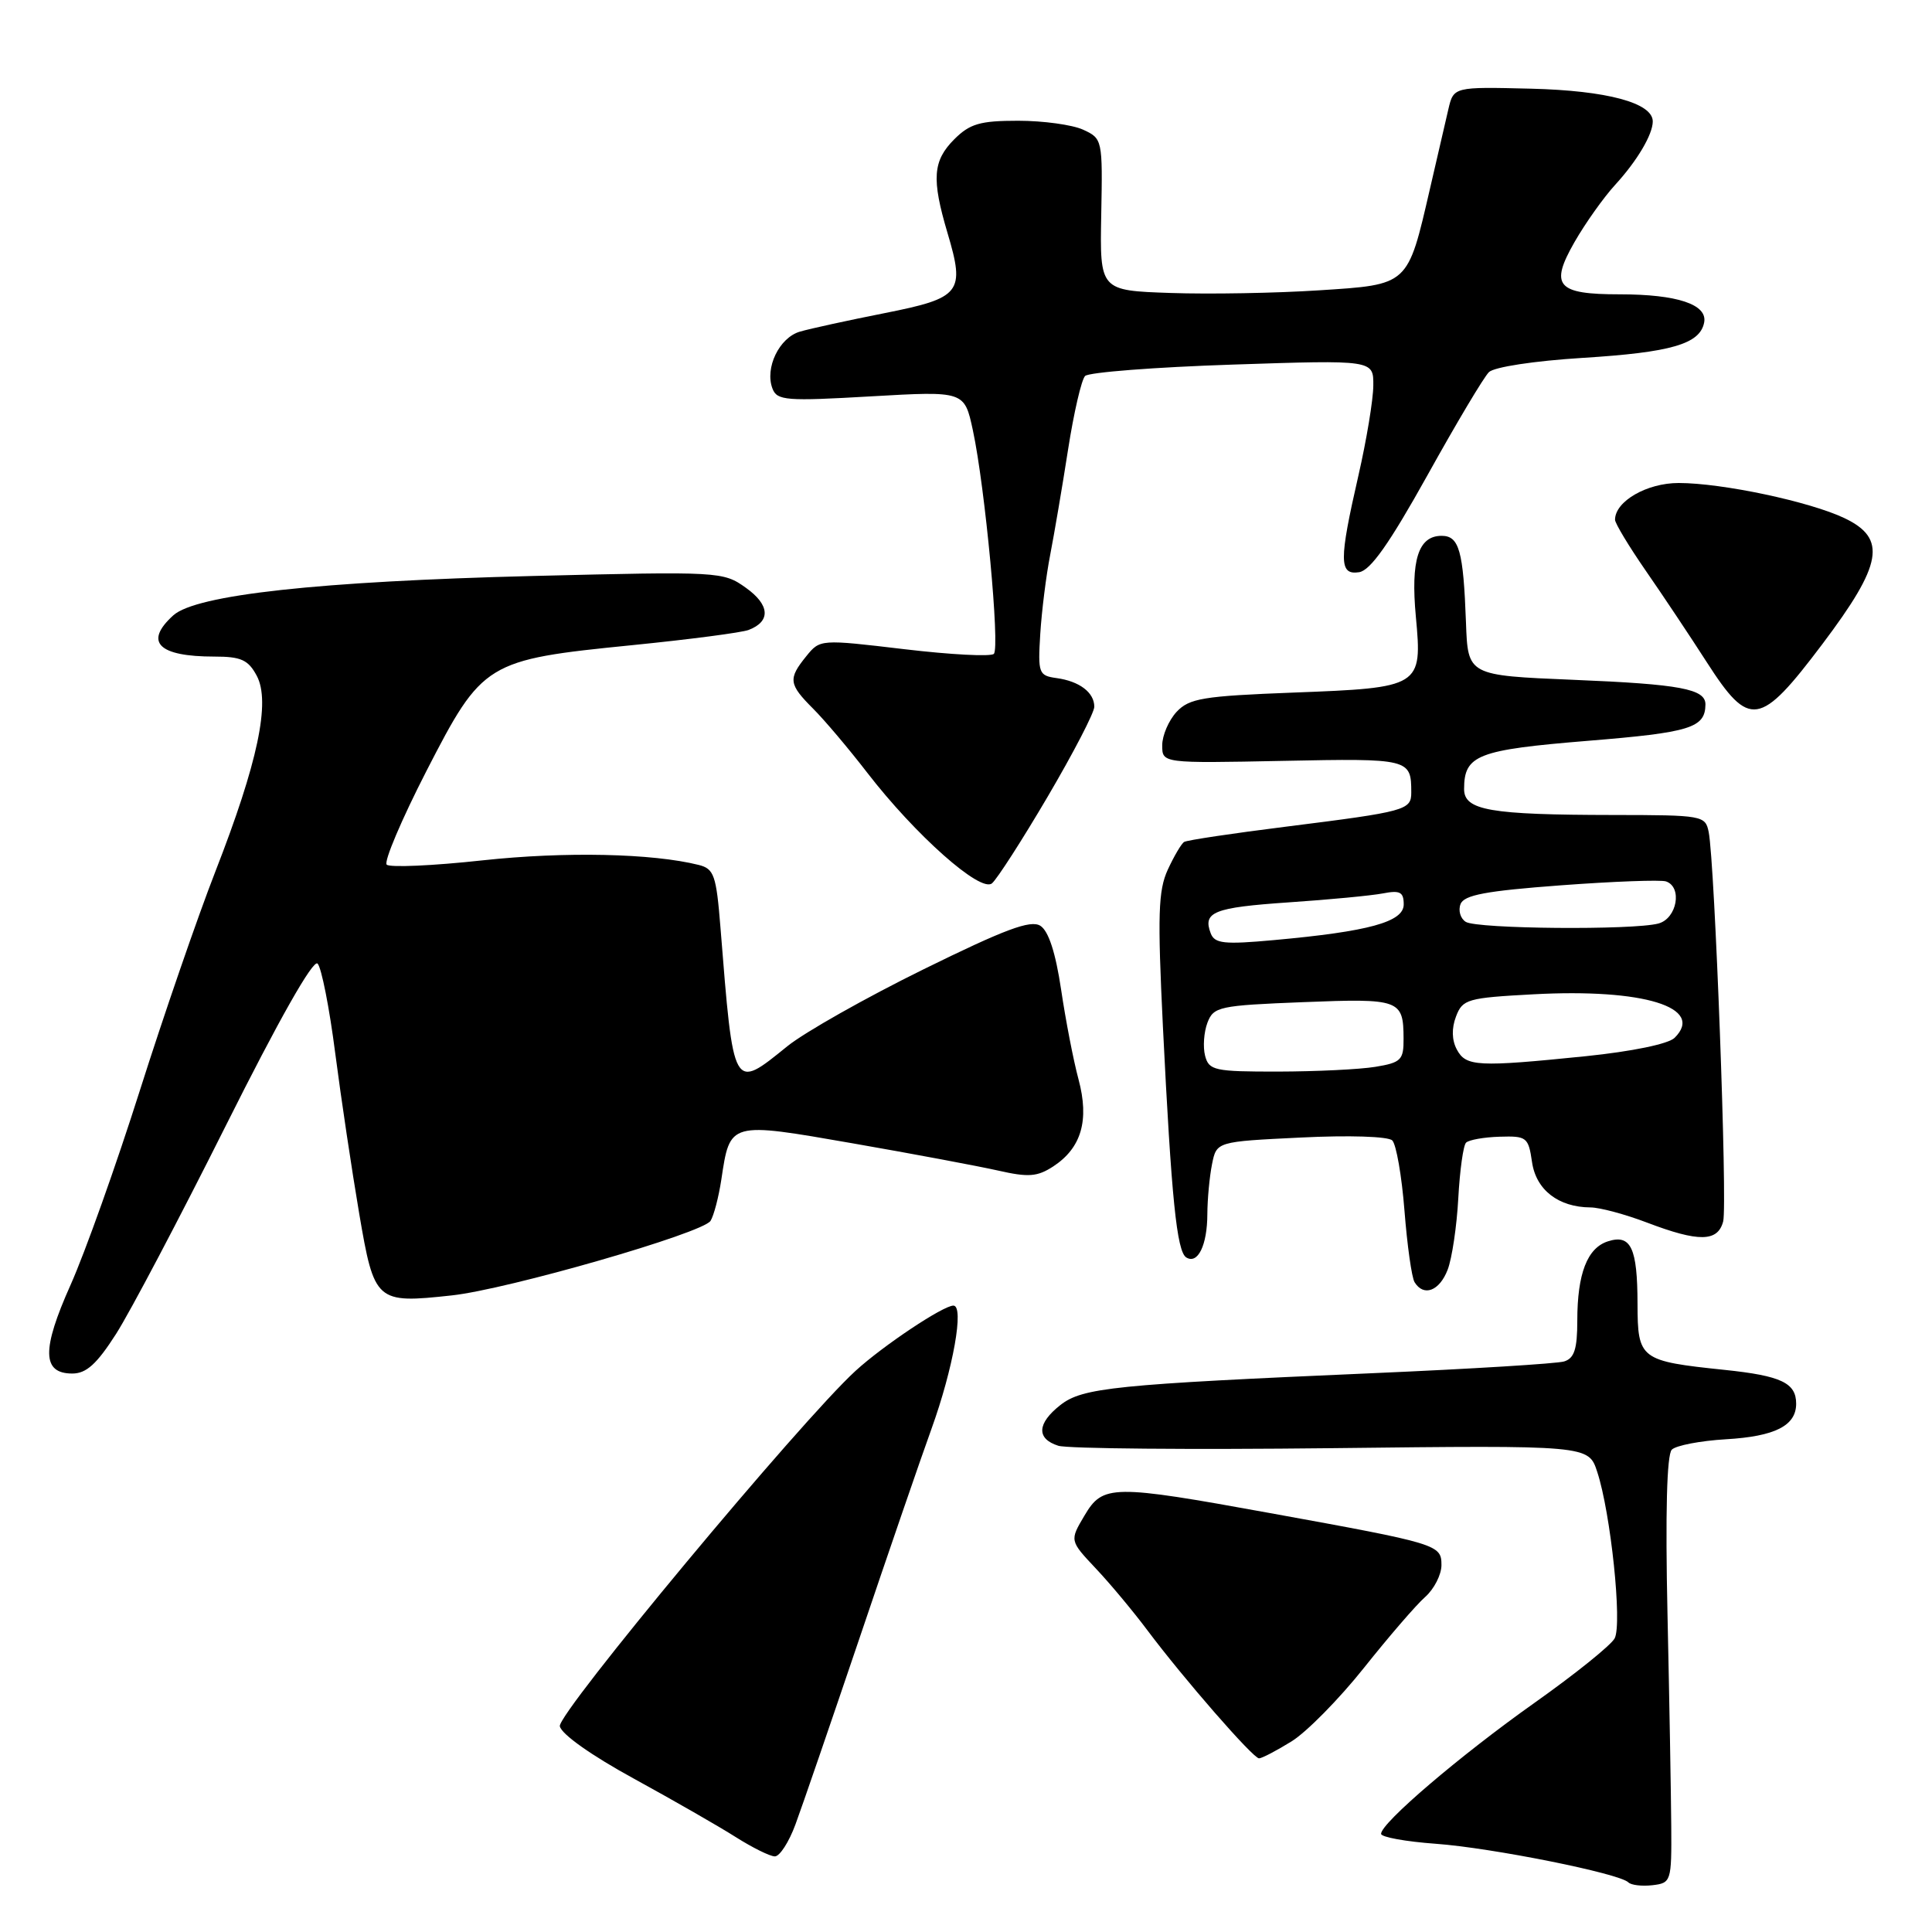 <?xml version="1.0" encoding="UTF-8" standalone="no"?>
<!DOCTYPE svg PUBLIC "-//W3C//DTD SVG 1.1//EN" "http://www.w3.org/Graphics/SVG/1.1/DTD/svg11.dtd" >
<svg xmlns="http://www.w3.org/2000/svg" xmlns:xlink="http://www.w3.org/1999/xlink" version="1.1" viewBox="0 0 256 256">
 <g >
 <path fill="currentColor"
d=" M 221.45 242.00 C 221.42 237.88 221.20 225.19 220.95 213.81 C 220.66 200.53 220.86 192.75 221.52 192.09 C 222.07 191.53 225.31 190.91 228.70 190.71 C 235.20 190.33 238.00 188.91 238.00 186.00 C 238.00 183.24 236.01 182.30 228.55 181.52 C 217.31 180.35 217.00 180.12 216.98 172.77 C 216.97 165.34 216.10 163.51 213.07 164.48 C 210.32 165.35 209.00 168.76 209.00 175.00 C 209.00 178.76 208.60 179.99 207.25 180.40 C 206.29 180.69 194.93 181.39 182.00 181.95 C 147.70 183.44 143.43 183.87 140.50 186.18 C 137.41 188.61 137.30 190.64 140.23 191.57 C 141.45 191.96 157.76 192.10 176.47 191.89 C 210.49 191.50 210.49 191.50 211.64 195.03 C 213.43 200.46 214.97 215.19 213.95 217.09 C 213.47 218.00 208.69 221.84 203.35 225.62 C 193.48 232.61 183.00 241.55 183.00 242.99 C 183.00 243.43 186.26 244.02 190.25 244.31 C 197.69 244.85 214.56 248.23 215.76 249.42 C 216.12 249.79 217.57 249.96 218.96 249.80 C 221.43 249.51 221.50 249.30 221.45 242.00 Z  M 105.40 241.75 C 106.27 239.41 110.09 228.28 113.91 217.00 C 117.72 205.72 122.00 193.27 123.43 189.32 C 126.31 181.34 127.79 173.00 126.33 173.00 C 124.97 173.00 117.02 178.30 113.37 181.64 C 106.10 188.28 73.86 227.03 74.18 228.73 C 74.37 229.78 78.39 232.62 84.01 235.69 C 89.23 238.55 95.30 242.03 97.50 243.43 C 99.70 244.82 102.03 245.98 102.67 245.98 C 103.31 245.99 104.54 244.09 105.40 241.75 Z  M 171.14 230.74 C 173.13 229.51 177.45 225.12 180.73 221.00 C 184.01 216.88 187.66 212.64 188.85 211.60 C 190.03 210.55 191.00 208.65 191.00 207.38 C 191.00 204.67 190.58 204.54 168.33 200.50 C 147.33 196.68 146.14 196.70 143.70 200.82 C 141.73 204.14 141.73 204.14 145.19 207.82 C 147.10 209.84 150.17 213.53 152.02 216.00 C 156.82 222.41 166.05 233.00 166.83 232.99 C 167.20 232.99 169.14 231.98 171.14 230.74 Z  M 15.38 176.75 C 17.23 173.86 23.78 161.43 29.94 149.12 C 36.90 135.21 41.49 127.09 42.08 127.68 C 42.59 128.19 43.65 133.54 44.42 139.56 C 45.20 145.58 46.63 155.12 47.59 160.77 C 49.60 172.55 49.81 172.74 59.85 171.65 C 67.27 170.85 93.13 163.40 94.15 161.77 C 94.59 161.07 95.23 158.61 95.58 156.30 C 96.74 148.60 96.58 148.64 113.00 151.50 C 120.97 152.89 129.65 154.52 132.27 155.11 C 136.28 156.02 137.45 155.93 139.57 154.55 C 143.30 152.10 144.36 148.44 142.91 143.02 C 142.24 140.54 141.20 135.17 140.60 131.11 C 139.87 126.23 138.94 123.36 137.85 122.67 C 136.56 121.86 133.16 123.13 122.35 128.45 C 114.73 132.20 106.62 136.78 104.33 138.63 C 97.08 144.49 97.21 144.73 95.46 122.84 C 94.91 115.97 94.61 115.12 92.59 114.61 C 86.44 113.07 74.87 112.82 63.95 114.00 C 57.36 114.72 51.64 114.97 51.24 114.57 C 50.84 114.17 53.21 108.59 56.50 102.17 C 63.94 87.71 64.38 87.43 83.74 85.49 C 91.34 84.73 98.30 83.82 99.20 83.47 C 102.16 82.34 102.01 80.15 98.84 77.89 C 95.82 75.73 95.38 75.71 70.63 76.32 C 42.25 77.03 25.97 78.81 22.96 81.54 C 19.05 85.08 20.97 87.00 28.41 87.00 C 31.94 87.00 32.89 87.43 34.02 89.54 C 35.87 93.00 34.17 101.04 28.53 115.50 C 26.17 121.55 21.67 134.60 18.53 144.50 C 15.39 154.40 11.26 165.99 9.35 170.26 C 5.50 178.86 5.57 182.00 9.58 182.00 C 11.44 182.00 12.83 180.74 15.38 176.75 Z  M 191.82 168.25 C 192.40 166.74 193.03 162.48 193.23 158.79 C 193.43 155.10 193.89 151.77 194.26 151.41 C 194.63 151.04 196.63 150.68 198.71 150.62 C 202.29 150.51 202.52 150.68 203.00 153.97 C 203.53 157.66 206.49 159.96 210.74 159.99 C 211.97 159.99 215.35 160.90 218.24 162.00 C 225.10 164.61 227.62 164.57 228.33 161.84 C 228.91 159.62 227.22 114.32 226.41 110.25 C 225.97 108.06 225.61 108.00 213.73 107.99 C 197.45 107.97 194.00 107.38 194.00 104.56 C 194.00 100.04 195.75 99.36 210.43 98.16 C 223.96 97.06 225.94 96.45 225.98 93.36 C 226.01 91.29 222.67 90.66 208.50 90.08 C 194.50 89.50 194.50 89.50 194.25 82.50 C 193.90 72.97 193.35 71.00 191.02 71.00 C 187.93 71.00 186.91 74.21 187.61 81.73 C 188.47 91.01 188.29 91.13 171.40 91.77 C 159.39 92.23 157.59 92.53 155.90 94.33 C 154.86 95.46 154.00 97.45 154.00 98.76 C 154.00 101.14 154.00 101.14 169.99 100.82 C 186.79 100.48 187.00 100.54 187.00 105.01 C 187.00 107.34 186.30 107.54 170.54 109.52 C 163.40 110.41 157.27 111.33 156.91 111.56 C 156.54 111.78 155.57 113.44 154.74 115.23 C 153.47 117.99 153.37 121.22 154.09 136.00 C 155.22 158.84 155.93 165.84 157.19 166.62 C 158.72 167.56 159.97 164.99 159.98 160.88 C 159.99 158.88 160.27 155.91 160.60 154.26 C 161.20 151.27 161.20 151.27 172.35 150.73 C 178.74 150.41 183.92 150.58 184.48 151.11 C 185.01 151.63 185.74 155.82 186.10 160.42 C 186.46 165.02 187.06 169.29 187.44 169.90 C 188.65 171.86 190.73 171.07 191.82 168.25 Z  M 138.83 105.55 C 142.22 99.78 145.00 94.43 145.00 93.65 C 145.00 91.76 143.04 90.27 140.00 89.85 C 137.63 89.52 137.52 89.22 137.84 84.00 C 138.03 80.97 138.62 76.25 139.16 73.50 C 139.69 70.75 140.76 64.50 141.52 59.60 C 142.28 54.71 143.30 50.30 143.78 49.82 C 144.27 49.33 153.07 48.65 163.34 48.31 C 182.00 47.69 182.00 47.69 181.97 51.09 C 181.96 52.97 181.07 58.33 180.00 63.00 C 177.41 74.30 177.42 76.23 180.09 75.82 C 181.59 75.59 184.10 72.03 189.13 63.00 C 192.95 56.12 196.62 49.96 197.29 49.31 C 197.98 48.63 203.31 47.82 209.71 47.42 C 221.48 46.69 225.26 45.58 225.81 42.73 C 226.27 40.34 222.24 39.00 214.63 39.00 C 206.28 39.00 205.31 37.88 208.64 32.06 C 210.08 29.55 212.50 26.15 214.01 24.50 C 216.92 21.33 219.00 17.82 219.00 16.09 C 219.00 13.63 212.93 12.00 202.86 11.75 C 192.61 11.50 192.61 11.50 191.91 14.50 C 191.53 16.15 190.44 20.88 189.48 25.00 C 186.50 37.90 186.72 37.70 174.77 38.47 C 169.12 38.84 160.28 39.00 155.11 38.82 C 145.73 38.50 145.73 38.50 145.92 28.43 C 146.11 18.49 146.08 18.36 143.51 17.18 C 142.08 16.53 138.21 16.00 134.91 16.00 C 129.87 16.00 128.52 16.39 126.45 18.45 C 123.60 21.31 123.42 23.69 125.55 30.87 C 127.90 38.77 127.35 39.48 117.22 41.49 C 112.42 42.44 107.38 43.54 106.00 43.94 C 103.25 44.74 101.31 48.77 102.36 51.50 C 102.97 53.08 104.19 53.17 115.41 52.52 C 127.79 51.81 127.79 51.81 128.91 57.01 C 130.53 64.55 132.52 85.81 131.69 86.64 C 131.30 87.03 125.96 86.75 119.82 86.02 C 108.69 84.70 108.66 84.70 106.83 86.96 C 104.41 89.95 104.50 90.66 107.75 93.91 C 109.26 95.42 112.48 99.23 114.90 102.37 C 121.28 110.64 129.92 118.31 131.44 117.05 C 132.11 116.49 135.44 111.32 138.83 105.55 Z  M 241.47 85.35 C 249.46 74.75 250.06 71.35 244.39 68.65 C 239.79 66.46 228.19 64.00 222.43 64.00 C 218.21 64.00 214.00 66.43 214.00 68.87 C 214.00 69.34 215.83 72.38 218.07 75.62 C 220.31 78.85 223.95 84.31 226.16 87.75 C 231.82 96.55 233.18 96.34 241.47 85.35 Z  M 159.68 139.89 C 159.38 138.73 159.52 136.77 159.99 135.52 C 160.80 133.39 161.52 133.23 172.68 132.79 C 185.50 132.28 185.96 132.45 185.98 137.62 C 186.00 140.45 185.65 140.80 182.25 141.36 C 180.19 141.70 174.39 141.98 169.37 141.99 C 160.91 142.00 160.19 141.84 159.68 139.89 Z  M 193.04 139.07 C 192.37 137.82 192.33 136.26 192.93 134.69 C 193.80 132.40 194.43 132.22 203.18 131.75 C 217.77 130.96 225.97 133.49 221.89 137.52 C 221.07 138.33 216.26 139.32 210.14 139.95 C 195.78 141.41 194.25 141.33 193.04 139.07 Z  M 160.43 123.68 C 159.34 120.84 160.82 120.25 170.73 119.57 C 176.11 119.21 181.74 118.67 183.25 118.38 C 185.51 117.94 186.00 118.20 186.00 119.84 C 186.00 122.16 181.39 123.43 168.77 124.57 C 162.21 125.17 160.95 125.03 160.43 123.68 Z  M 194.22 122.15 C 193.51 121.71 193.20 120.64 193.53 119.80 C 193.99 118.59 196.89 118.05 206.81 117.31 C 213.79 116.79 220.06 116.56 220.75 116.79 C 222.96 117.54 222.21 121.71 219.75 122.37 C 216.39 123.27 195.70 123.09 194.22 122.15 Z "/>
</g>
</svg>